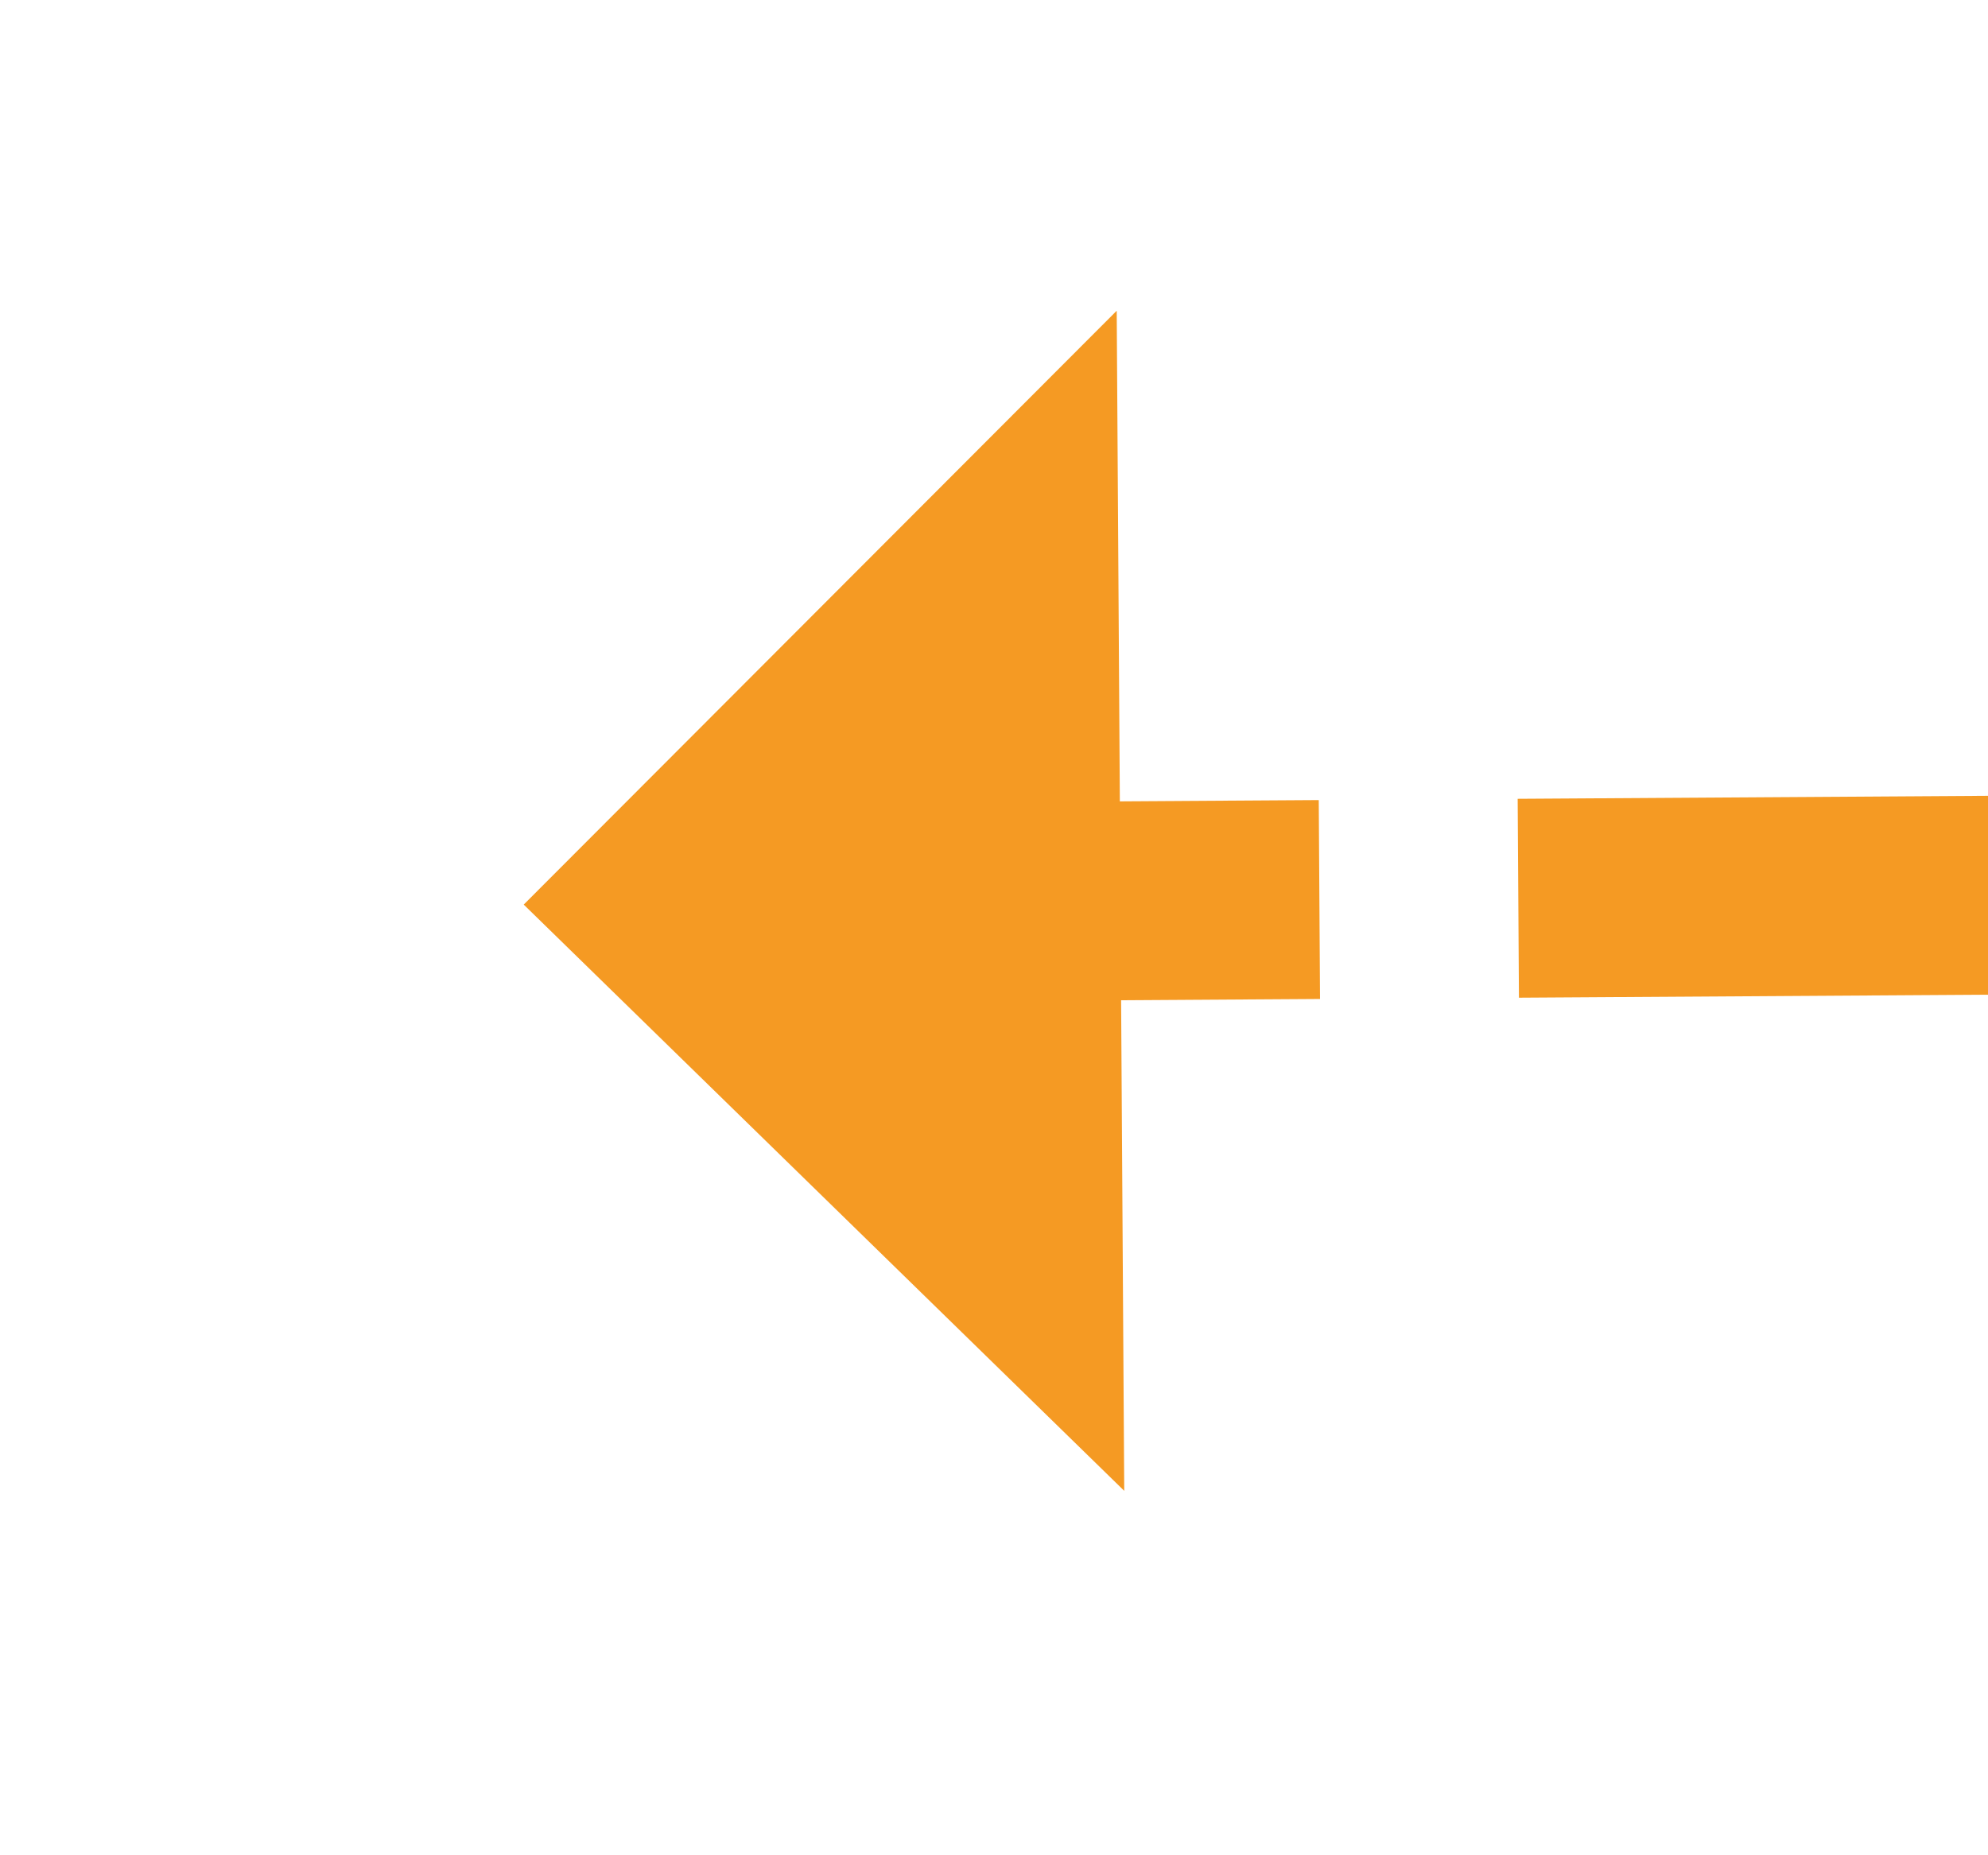 ﻿<?xml version="1.0" encoding="utf-8"?>
<svg version="1.1" xmlns:xlink="http://www.w3.org/1999/xlink" width="30px" height="28px" preserveAspectRatio="xMinYMid meet" viewBox="1598 83  30 26" xmlns="http://www.w3.org/2000/svg">
  <g transform="matrix(-0.719 -0.695 0.695 -0.719 2706.608 1285.541 )">
    <path d="M 1612 108.4  L 1621 99.5  L 1612 90.6  L 1612 108.4  Z " fill-rule="nonzero" fill="#f59a23" stroke="none" transform="matrix(0.715 -0.7 0.7 0.715 389.737 1154.099 )" />
    <path d="M 1597 99.5  L 1614 99.5  " stroke-width="3" stroke-dasharray="9,3" stroke="#f59a23" fill="none" transform="matrix(0.715 -0.7 0.7 0.715 389.737 1154.099 )" />
  </g>
</svg>